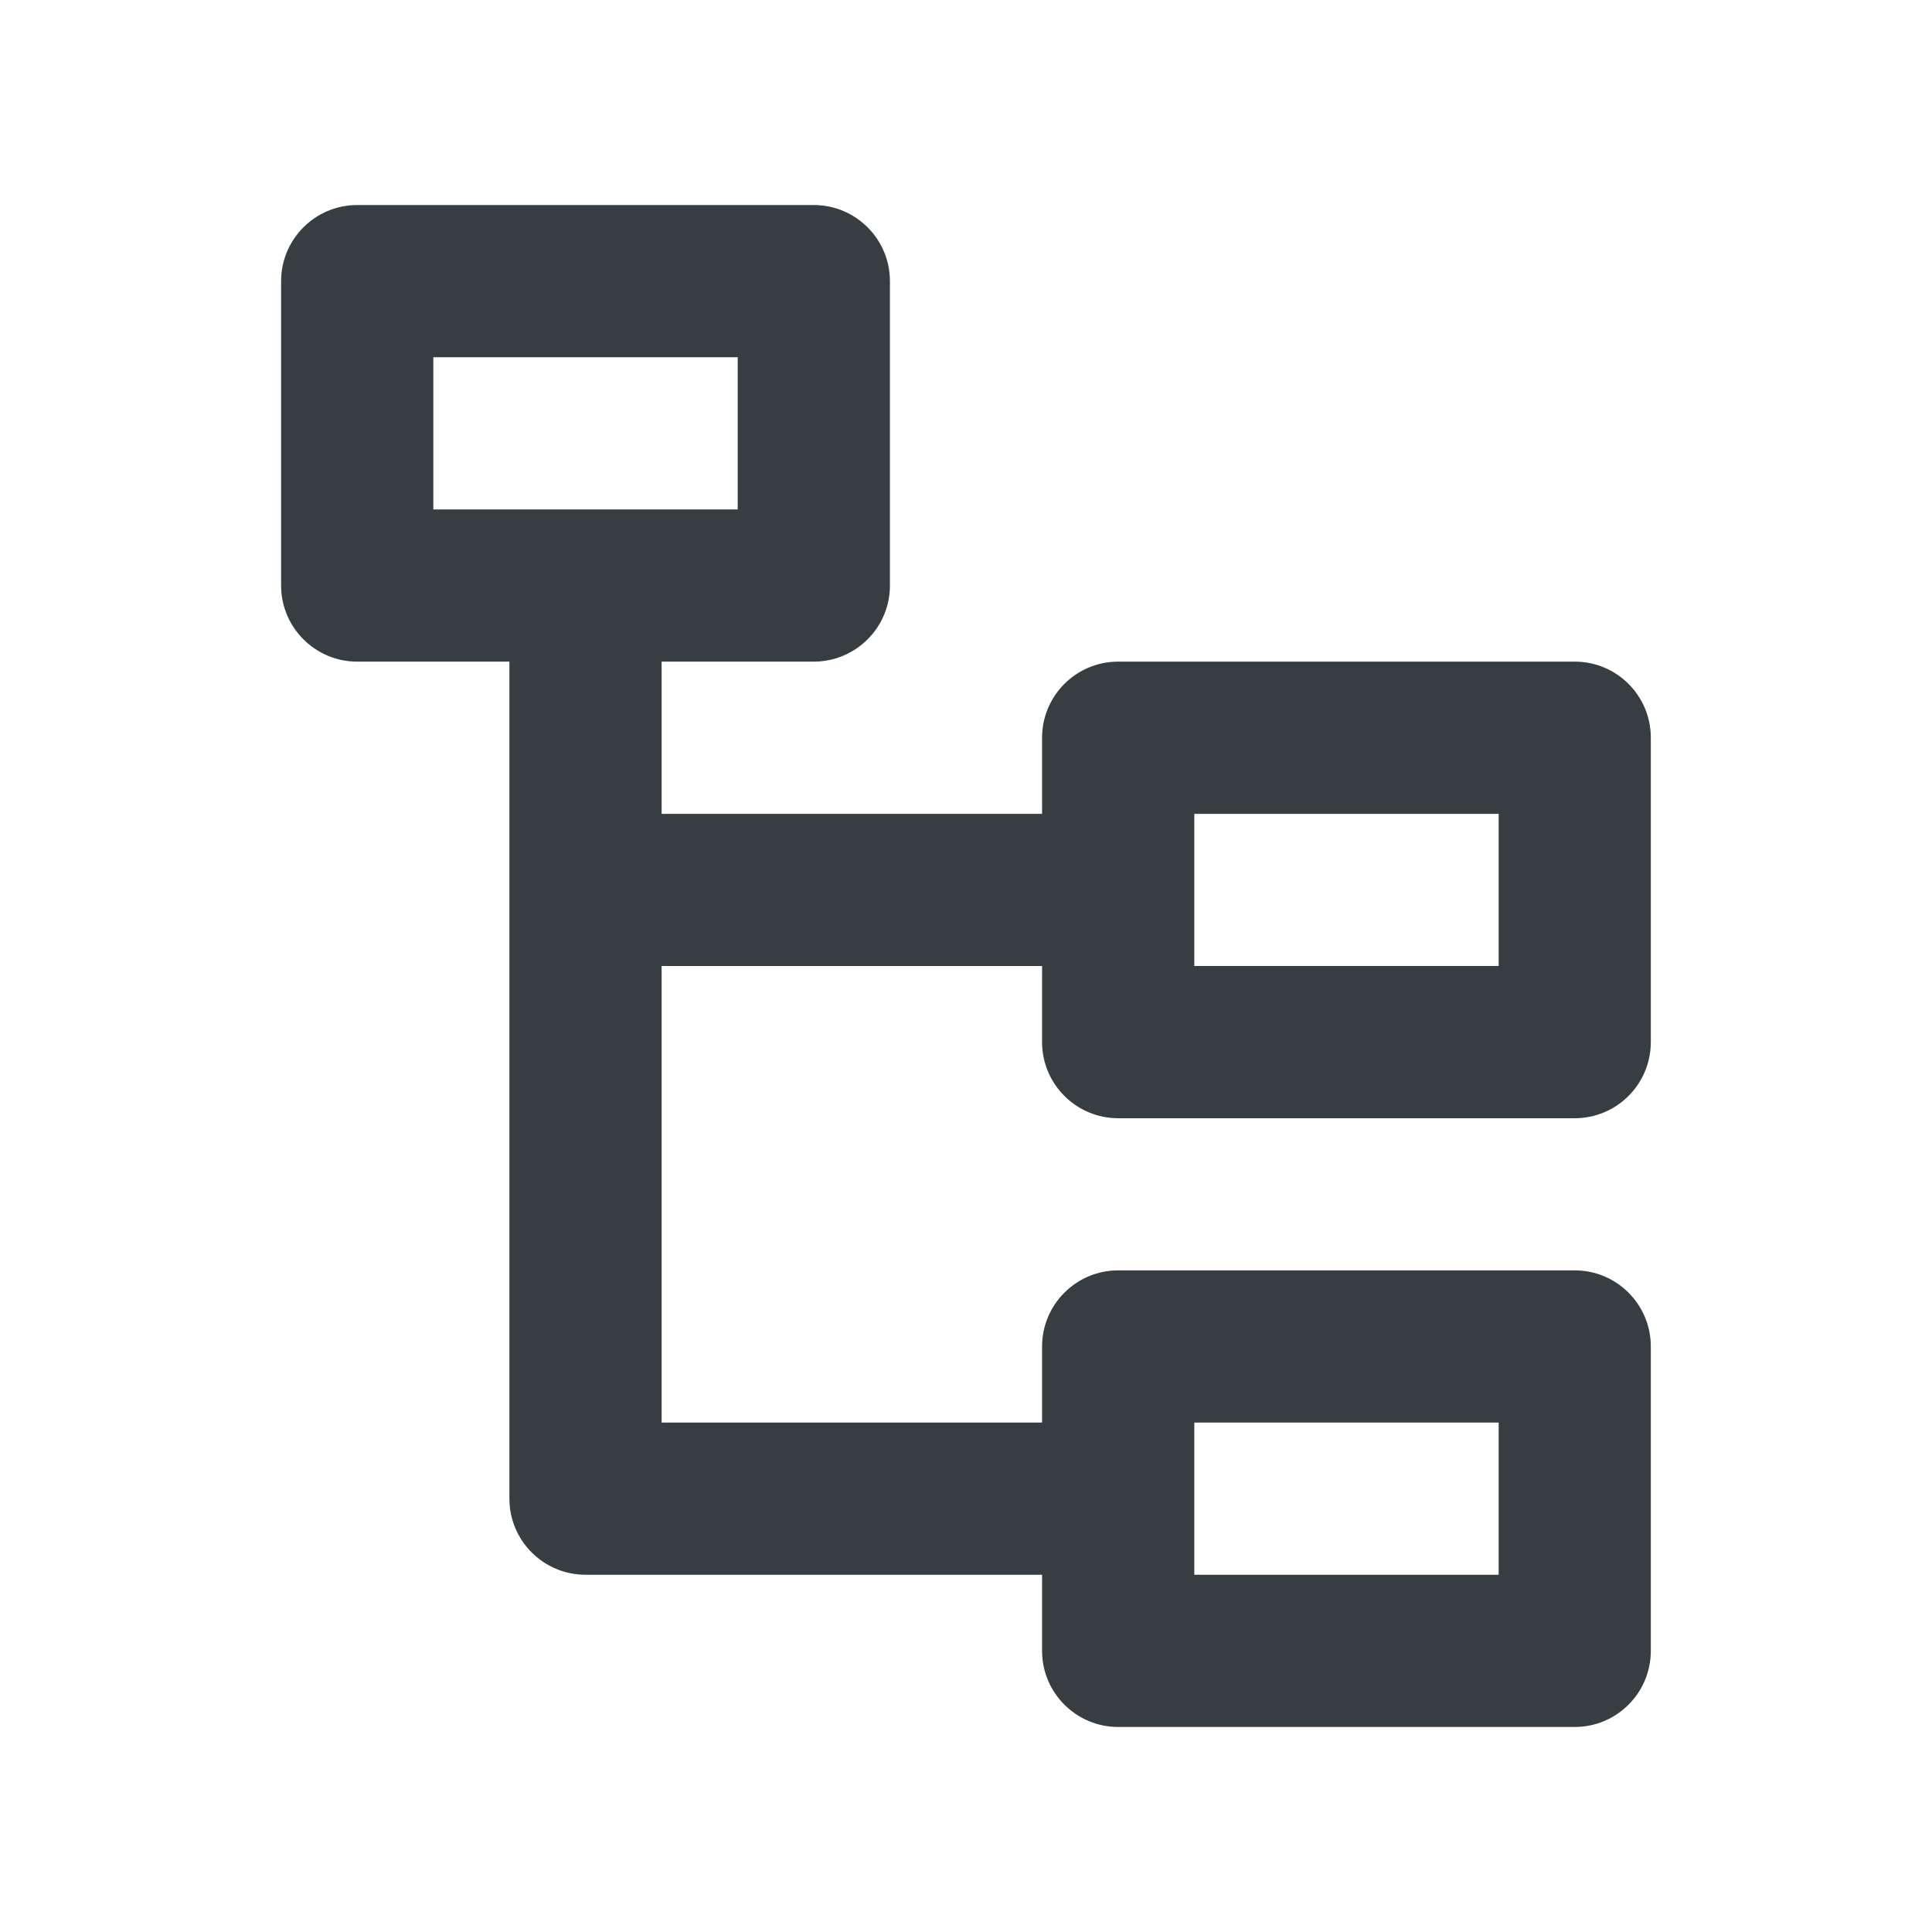 <svg width="24" height="24" viewBox="0 0 24 24" fill="none" xmlns="http://www.w3.org/2000/svg">
<path d="M10.109 2.547C10.631 2.547 11.055 2.971 11.055 3.492V7.274C11.055 7.795 10.631 8.219 10.109 8.219H8.219V10.11H12.945V9.164C12.945 8.642 13.369 8.219 13.89 8.219H19.562C20.084 8.219 20.507 8.642 20.507 9.164V12.945C20.507 13.467 20.084 13.891 19.562 13.891H13.89C13.369 13.891 12.945 13.467 12.945 12.945V12H8.219V17.672H12.945V16.727C12.945 16.205 13.369 15.781 13.89 15.781H19.562C20.084 15.781 20.507 16.205 20.507 16.727V20.508C20.507 21.029 20.084 21.453 19.562 21.453H13.89C13.369 21.453 12.945 21.029 12.945 20.508V19.562H7.273C6.752 19.562 6.328 19.139 6.328 18.617V8.219H4.437C3.916 8.219 3.492 7.795 3.492 7.274V3.492C3.492 2.971 3.916 2.547 4.437 2.547H10.109ZM18.617 17.672H14.836V19.562H18.617V17.672ZM18.617 10.11H14.836V12H18.617V10.11ZM9.164 4.438H5.383V6.328H9.164V4.438Z" fill="#373D40"/>
</svg>
